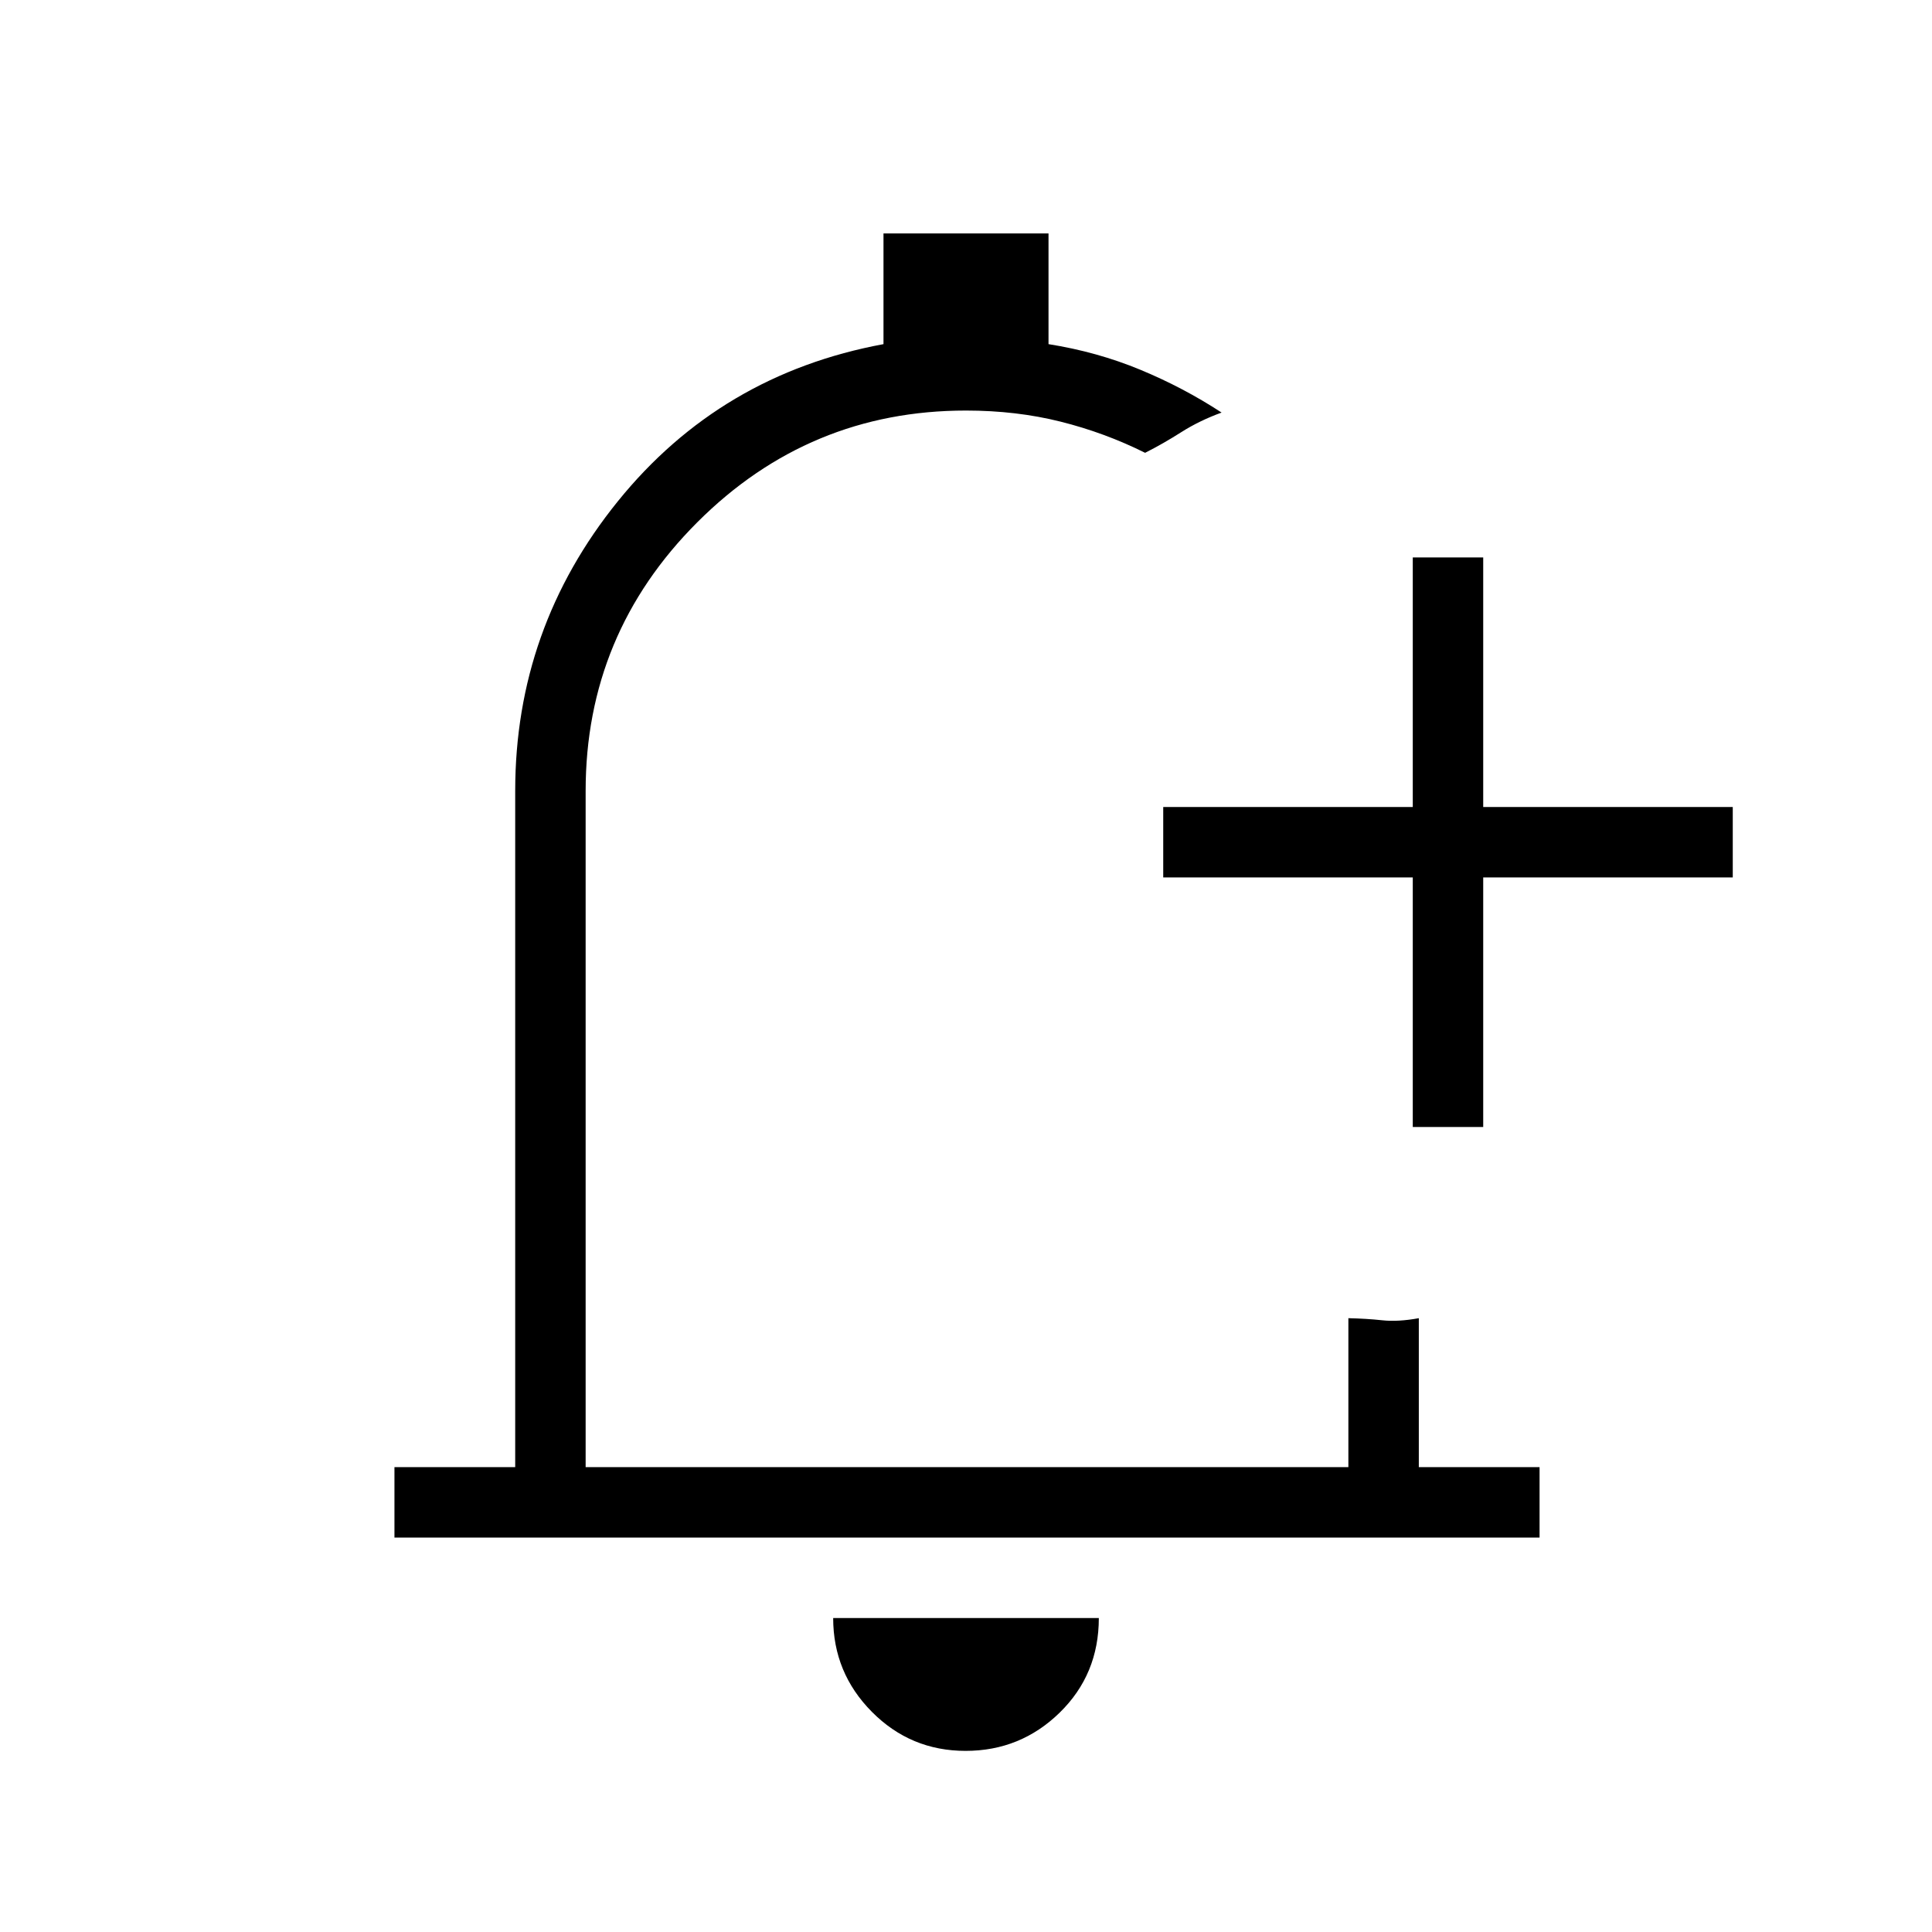 <svg xmlns="http://www.w3.org/2000/svg" height="48" viewBox="0 -960 960 960" width="48"><path d="M481-494Zm-1.21 404q-27.31 0-46.55-19.39T414-156h132q0 28-19.45 47t-46.76 19ZM702-400v-124H578v-35h124v-124h35v124h124v35H737v124h-35ZM196-196v-35h60v-336q0-80.83 51-143.91Q358-774 439-789v-55h82v55q24.22 3.85 45.65 12.74Q588.08-767.38 607-755q-11 4-20.05 9.75Q577.91-739.5 569-735q-20.06-10-42.04-15.5T480-756q-78 0-133.5 55.5T291-567v336h379v-74q9 .2 16.84 1.04 7.84.85 18.16-1.04v74h60v35H196Z"/></svg>